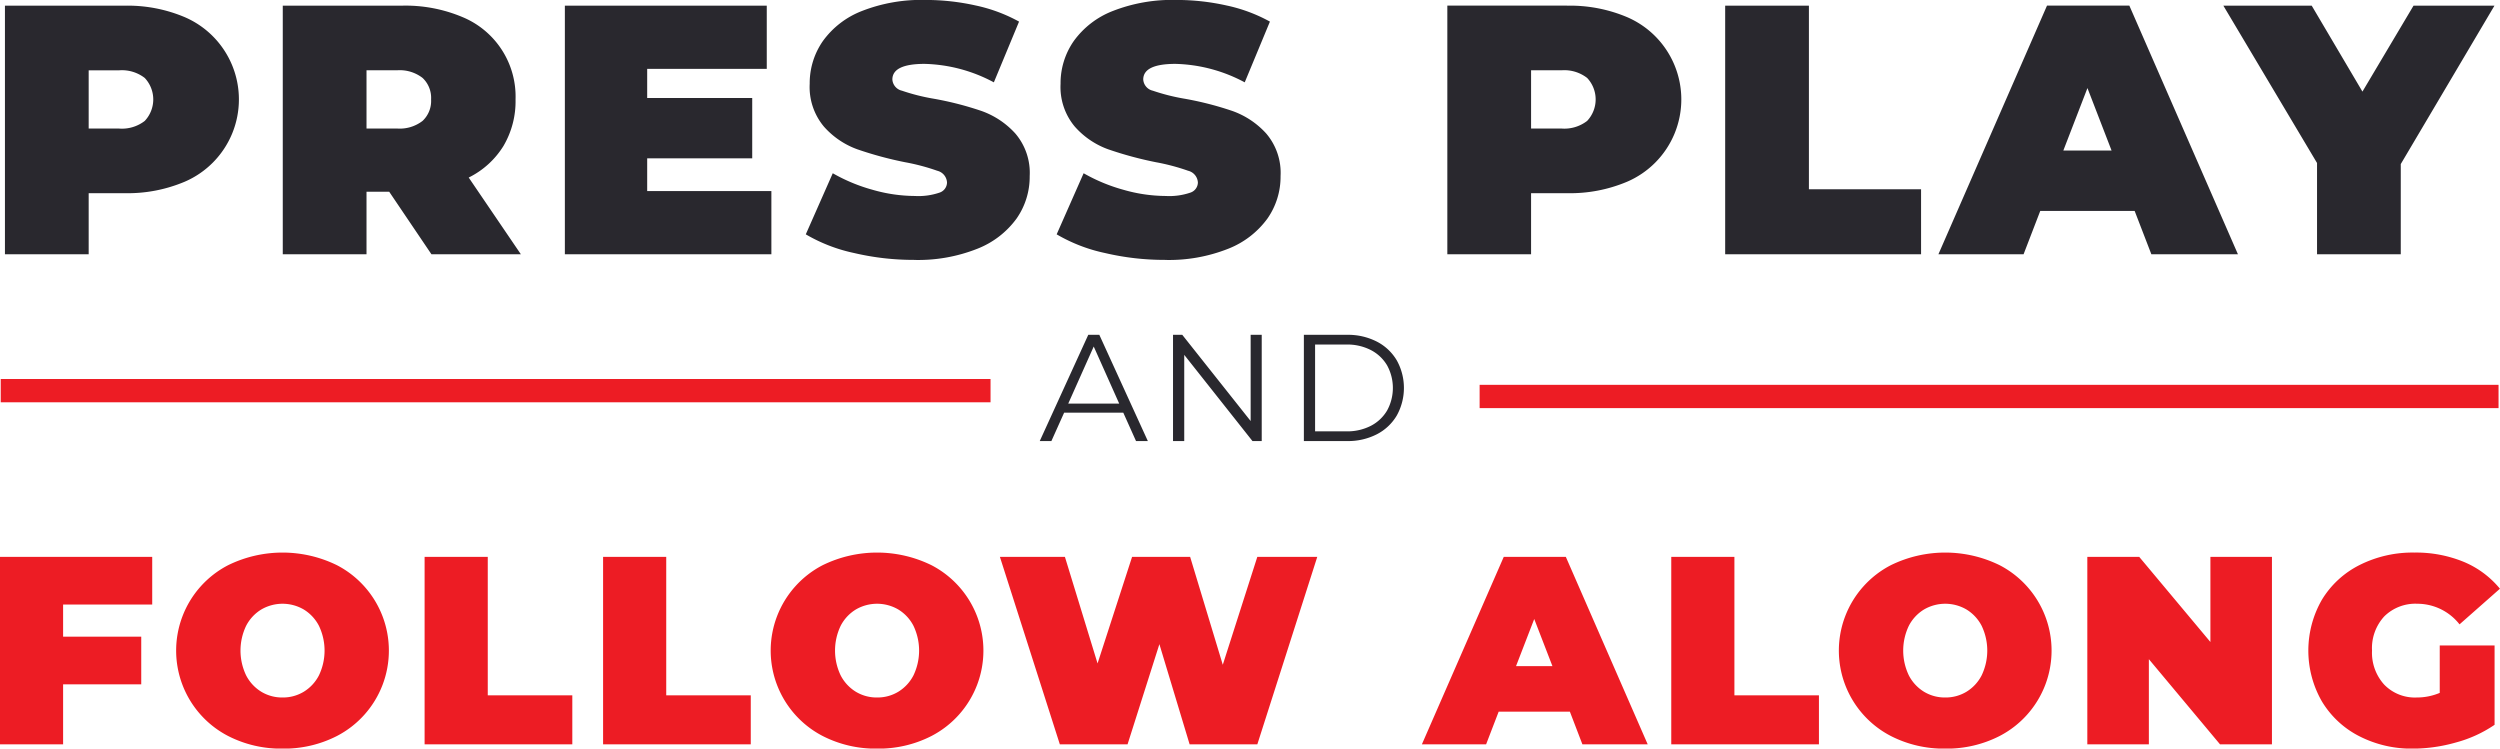 <svg id="lettering_копия_3" data-name="lettering копия 3" xmlns="http://www.w3.org/2000/svg" width="429.375" height="128.564" viewBox="0 0 429.375 128.564">
  <defs>
    <style>
      .cls-1 {
        fill: #29282e;
      }

      .cls-1, .cls-2 {
        fill-rule: evenodd;
      }

      .cls-2, .cls-3 {
        fill: #ed1c24;
      }
    </style>
  </defs>
  <path id="Press_Play" data-name="Press Play" class="cls-1" d="M432.26,914.877H411.723v42.7h14.382V947.085h6.155a25.155,25.155,0,0,0,10.3-1.952,15.384,15.384,0,0,0,0-28.3,25.171,25.171,0,0,0-10.3-1.952h0Zm-0.914,21.106h-5.241v-10h5.241a6.4,6.4,0,0,1,4.388,1.312,5.386,5.386,0,0,1,0,7.381,6.392,6.392,0,0,1-4.388,1.311h0Zm53.63,21.594h15.358L491.375,944.4a14.639,14.639,0,0,0,5.973-5.429,15.117,15.117,0,0,0,2.072-7.991,14.772,14.772,0,0,0-9.142-14.152,25.167,25.167,0,0,0-10.3-1.952H459.441v42.7h14.383V946.841h3.9Zm-0.061-26.6a4.7,4.7,0,0,1-1.462,3.691,6.392,6.392,0,0,1-4.388,1.311h-5.241v-10h5.241a6.4,6.4,0,0,1,4.388,1.312,4.7,4.7,0,0,1,1.462,3.69h0Zm37.114,15.738v-5.612h18.039v-10.37H522.029v-5h20.538V914.877H507.89v42.7h35.469V946.719h-21.33Zm45.829,11.834a27.552,27.552,0,0,0,10.878-1.921,15.177,15.177,0,0,0,6.734-5.185,12.533,12.533,0,0,0,2.255-7.29,10.4,10.4,0,0,0-2.468-7.32,14.315,14.315,0,0,0-5.82-3.873,55.745,55.745,0,0,0-8.227-2.105,34.8,34.8,0,0,1-5.424-1.372,2.109,2.109,0,0,1-1.646-1.922q0-2.684,5.546-2.684a26.438,26.438,0,0,1,11.884,3.172l4.327-10.431a27.026,27.026,0,0,0-7.466-2.775,39.481,39.481,0,0,0-8.623-.946,27.957,27.957,0,0,0-10.878,1.891,14.9,14.9,0,0,0-6.735,5.185,12.672,12.672,0,0,0-2.254,7.32,10.594,10.594,0,0,0,2.437,7.351,14.017,14.017,0,0,0,5.729,3.9,62.449,62.449,0,0,0,8.227,2.226,36.119,36.119,0,0,1,5.516,1.464,2.195,2.195,0,0,1,1.675,2.013,1.861,1.861,0,0,1-1.279,1.739,11.225,11.225,0,0,1-4.266.579,26.647,26.647,0,0,1-7.253-1.067,29.447,29.447,0,0,1-6.825-2.837l-4.632,10.492a27.673,27.673,0,0,0,8.258,3.2,44.715,44.715,0,0,0,10.33,1.189h0Zm43.086,0a27.56,27.56,0,0,0,10.879-1.921,15.183,15.183,0,0,0,6.734-5.185,12.533,12.533,0,0,0,2.255-7.29,10.4,10.4,0,0,0-2.468-7.32,14.321,14.321,0,0,0-5.82-3.873,55.761,55.761,0,0,0-8.228-2.105,34.833,34.833,0,0,1-5.424-1.372,2.108,2.108,0,0,1-1.645-1.922q0-2.684,5.546-2.684a26.445,26.445,0,0,1,11.884,3.172l4.327-10.431a27.038,27.038,0,0,0-7.466-2.775,39.481,39.481,0,0,0-8.623-.946,27.963,27.963,0,0,0-10.879,1.891,14.9,14.9,0,0,0-6.734,5.185,12.666,12.666,0,0,0-2.255,7.32,10.59,10.59,0,0,0,2.438,7.351,14.014,14.014,0,0,0,5.728,3.9,62.468,62.468,0,0,0,8.228,2.226,36.132,36.132,0,0,1,5.515,1.464,2.2,2.2,0,0,1,1.676,2.013,1.862,1.862,0,0,1-1.28,1.739,11.222,11.222,0,0,1-4.266.579,26.64,26.64,0,0,1-7.252-1.067,29.455,29.455,0,0,1-6.826-2.837l-4.631,10.492a27.673,27.673,0,0,0,8.258,3.2,44.706,44.706,0,0,0,10.329,1.189h0Zm69.048-43.676H659.454v42.7h14.383V947.085h6.155a25.15,25.15,0,0,0,10.3-1.952,15.383,15.383,0,0,0,0-28.3,25.167,25.167,0,0,0-10.3-1.952h0Zm-0.914,21.106h-5.241v-10h5.241a6.4,6.4,0,0,1,4.388,1.312,5.389,5.389,0,0,1,0,7.381,6.392,6.392,0,0,1-4.388,1.311h0Zm28.1,21.594h33.64V946.414H721.555V914.877H707.173v42.7Zm73.191,0h14.87l-18.648-42.7H762.447l-18.649,42.7h14.627l2.864-7.442H777.5ZM765.25,939.765l4.144-10.736,4.145,10.736H765.25ZM839.3,914.877H825.4l-8.776,14.762-8.714-14.762H792.736L808.825,941.9v15.677h14.382V942.083Z" transform="translate(-410.875 -913.906)"/>
  <path id="follow_along" data-name="follow along" class="cls-2" d="M437.018,1017.73v-8.18h-26.15v32.2h10.846v-10.31h13.42v-8.19h-13.42v-5.52h15.3Zm22.381,24.75a19.854,19.854,0,0,0,9.33-2.16,16.519,16.519,0,0,0,0-29.35,21.228,21.228,0,0,0-18.659,0,16.513,16.513,0,0,0,0,29.35,19.847,19.847,0,0,0,9.329,2.16h0Zm0-8.78a6.9,6.9,0,0,1-3.653-.99,7.106,7.106,0,0,1-2.6-2.81,9.863,9.863,0,0,1,0-8.51,7.078,7.078,0,0,1,2.6-2.8,7.236,7.236,0,0,1,7.307,0,7.085,7.085,0,0,1,2.6,2.8,9.863,9.863,0,0,1,0,8.51,7.114,7.114,0,0,1-2.6,2.81,6.907,6.907,0,0,1-3.654.99h0Zm24.4,8.05H509.17v-8.42H494.648v-23.78H483.8v32.2Zm30.653,0h25.368v-8.42H525.3v-23.78H514.455v32.2Zm47.06,0.73a19.847,19.847,0,0,0,9.329-2.16,16.519,16.519,0,0,0,0-29.35,21.226,21.226,0,0,0-18.658,0,16.513,16.513,0,0,0,0,29.35,19.844,19.844,0,0,0,9.329,2.16h0Zm0-8.78a6.9,6.9,0,0,1-3.654-.99,7.1,7.1,0,0,1-2.6-2.81,9.863,9.863,0,0,1,0-8.51,7.069,7.069,0,0,1,2.6-2.8,7.236,7.236,0,0,1,7.307,0,7.071,7.071,0,0,1,2.6,2.8,9.863,9.863,0,0,1,0,8.51,7.1,7.1,0,0,1-2.6,2.81,6.9,6.9,0,0,1-3.653.99h0Zm65.305-24.15-5.929,18.53-5.607-18.53h-9.972l-5.929,18.3-5.606-18.3H582.609l10.294,32.2h11.628L610,1024.54l5.194,17.21H626.82l10.294-32.2H626.82Zm55.837,32.2H693.87l-14.063-32.2H669.145l-14.063,32.2h11.03l2.16-5.62H680.5Zm-11.4-13.44,3.125-8.09,3.125,8.09h-6.25Zm26.655,13.44h25.369v-8.42H708.76v-23.78H697.914v32.2Zm47.06,0.73a19.847,19.847,0,0,0,9.329-2.16,16.519,16.519,0,0,0,0-29.35,21.226,21.226,0,0,0-18.658,0,16.513,16.513,0,0,0,0,29.35,19.847,19.847,0,0,0,9.329,2.16h0Zm0-8.78a6.9,6.9,0,0,1-3.653-.99,7.1,7.1,0,0,1-2.6-2.81,9.863,9.863,0,0,1,0-8.51,7.071,7.071,0,0,1,2.6-2.8,7.236,7.236,0,0,1,7.307,0,7.076,7.076,0,0,1,2.6,2.8,9.863,9.863,0,0,1,0,8.51,7.1,7.1,0,0,1-2.6,2.81,6.907,6.907,0,0,1-3.654.99h0Zm45.543-24.15v14.62l-12.224-14.62h-8.916v32.2h10.57v-14.63l12.225,14.63h8.915v-32.2h-10.57Zm39.385,23.36a10.066,10.066,0,0,1-3.953.79,7.334,7.334,0,0,1-5.583-2.21,8.139,8.139,0,0,1-2.091-5.84,8.05,8.05,0,0,1,2.114-5.89,7.607,7.607,0,0,1,5.7-2.16,9.221,9.221,0,0,1,7.216,3.54l6.939-6.12a15.976,15.976,0,0,0-6.227-4.62,21.518,21.518,0,0,0-8.479-1.59,20.2,20.2,0,0,0-9.4,2.14,15.892,15.892,0,0,0-6.48,5.98,17.522,17.522,0,0,0,0,17.43,15.93,15.93,0,0,0,6.411,5.98,19.579,19.579,0,0,0,9.237,2.14,27.118,27.118,0,0,0,7.4-1.06,21.709,21.709,0,0,0,6.618-3.03v-13.62H829.9v8.14Z" transform="translate(-410.875 -913.906)"/>
  <path id="AND" class="cls-1" d="M605.987,989.658h2.031l-8.333-18.246h-1.9l-8.333,18.246h2l2.188-4.874H603.8Zm-11.64-6.438,4.375-9.8,4.375,9.8h-8.75Zm31.327-11.808v14.806L613.93,971.412h-1.589v18.246h1.927V974.853l11.719,14.805h1.589V971.412h-1.9Zm9.141,18.246h7.422a10.83,10.83,0,0,0,5.1-1.16,8.456,8.456,0,0,0,3.437-3.232,9.755,9.755,0,0,0,0-9.462,8.469,8.469,0,0,0-3.437-3.232,10.841,10.841,0,0,0-5.1-1.16h-7.422v18.246Zm1.927-1.668V973.08h5.39a8.838,8.838,0,0,1,4.193.952,6.912,6.912,0,0,1,2.787,2.632,8.07,8.07,0,0,1,0,7.742,6.914,6.914,0,0,1-2.787,2.633,8.838,8.838,0,0,1-4.193.951h-5.39Z" transform="translate(-410.875 -913.906)"/>
  <rect id="rectangle" class="cls-3" x="254.125" y="66.094" width="175" height="4"/>
  <rect id="rectangle-2" data-name="rectangle" class="cls-3" x="0.125" y="65.094" width="170" height="4"/>
</svg>
